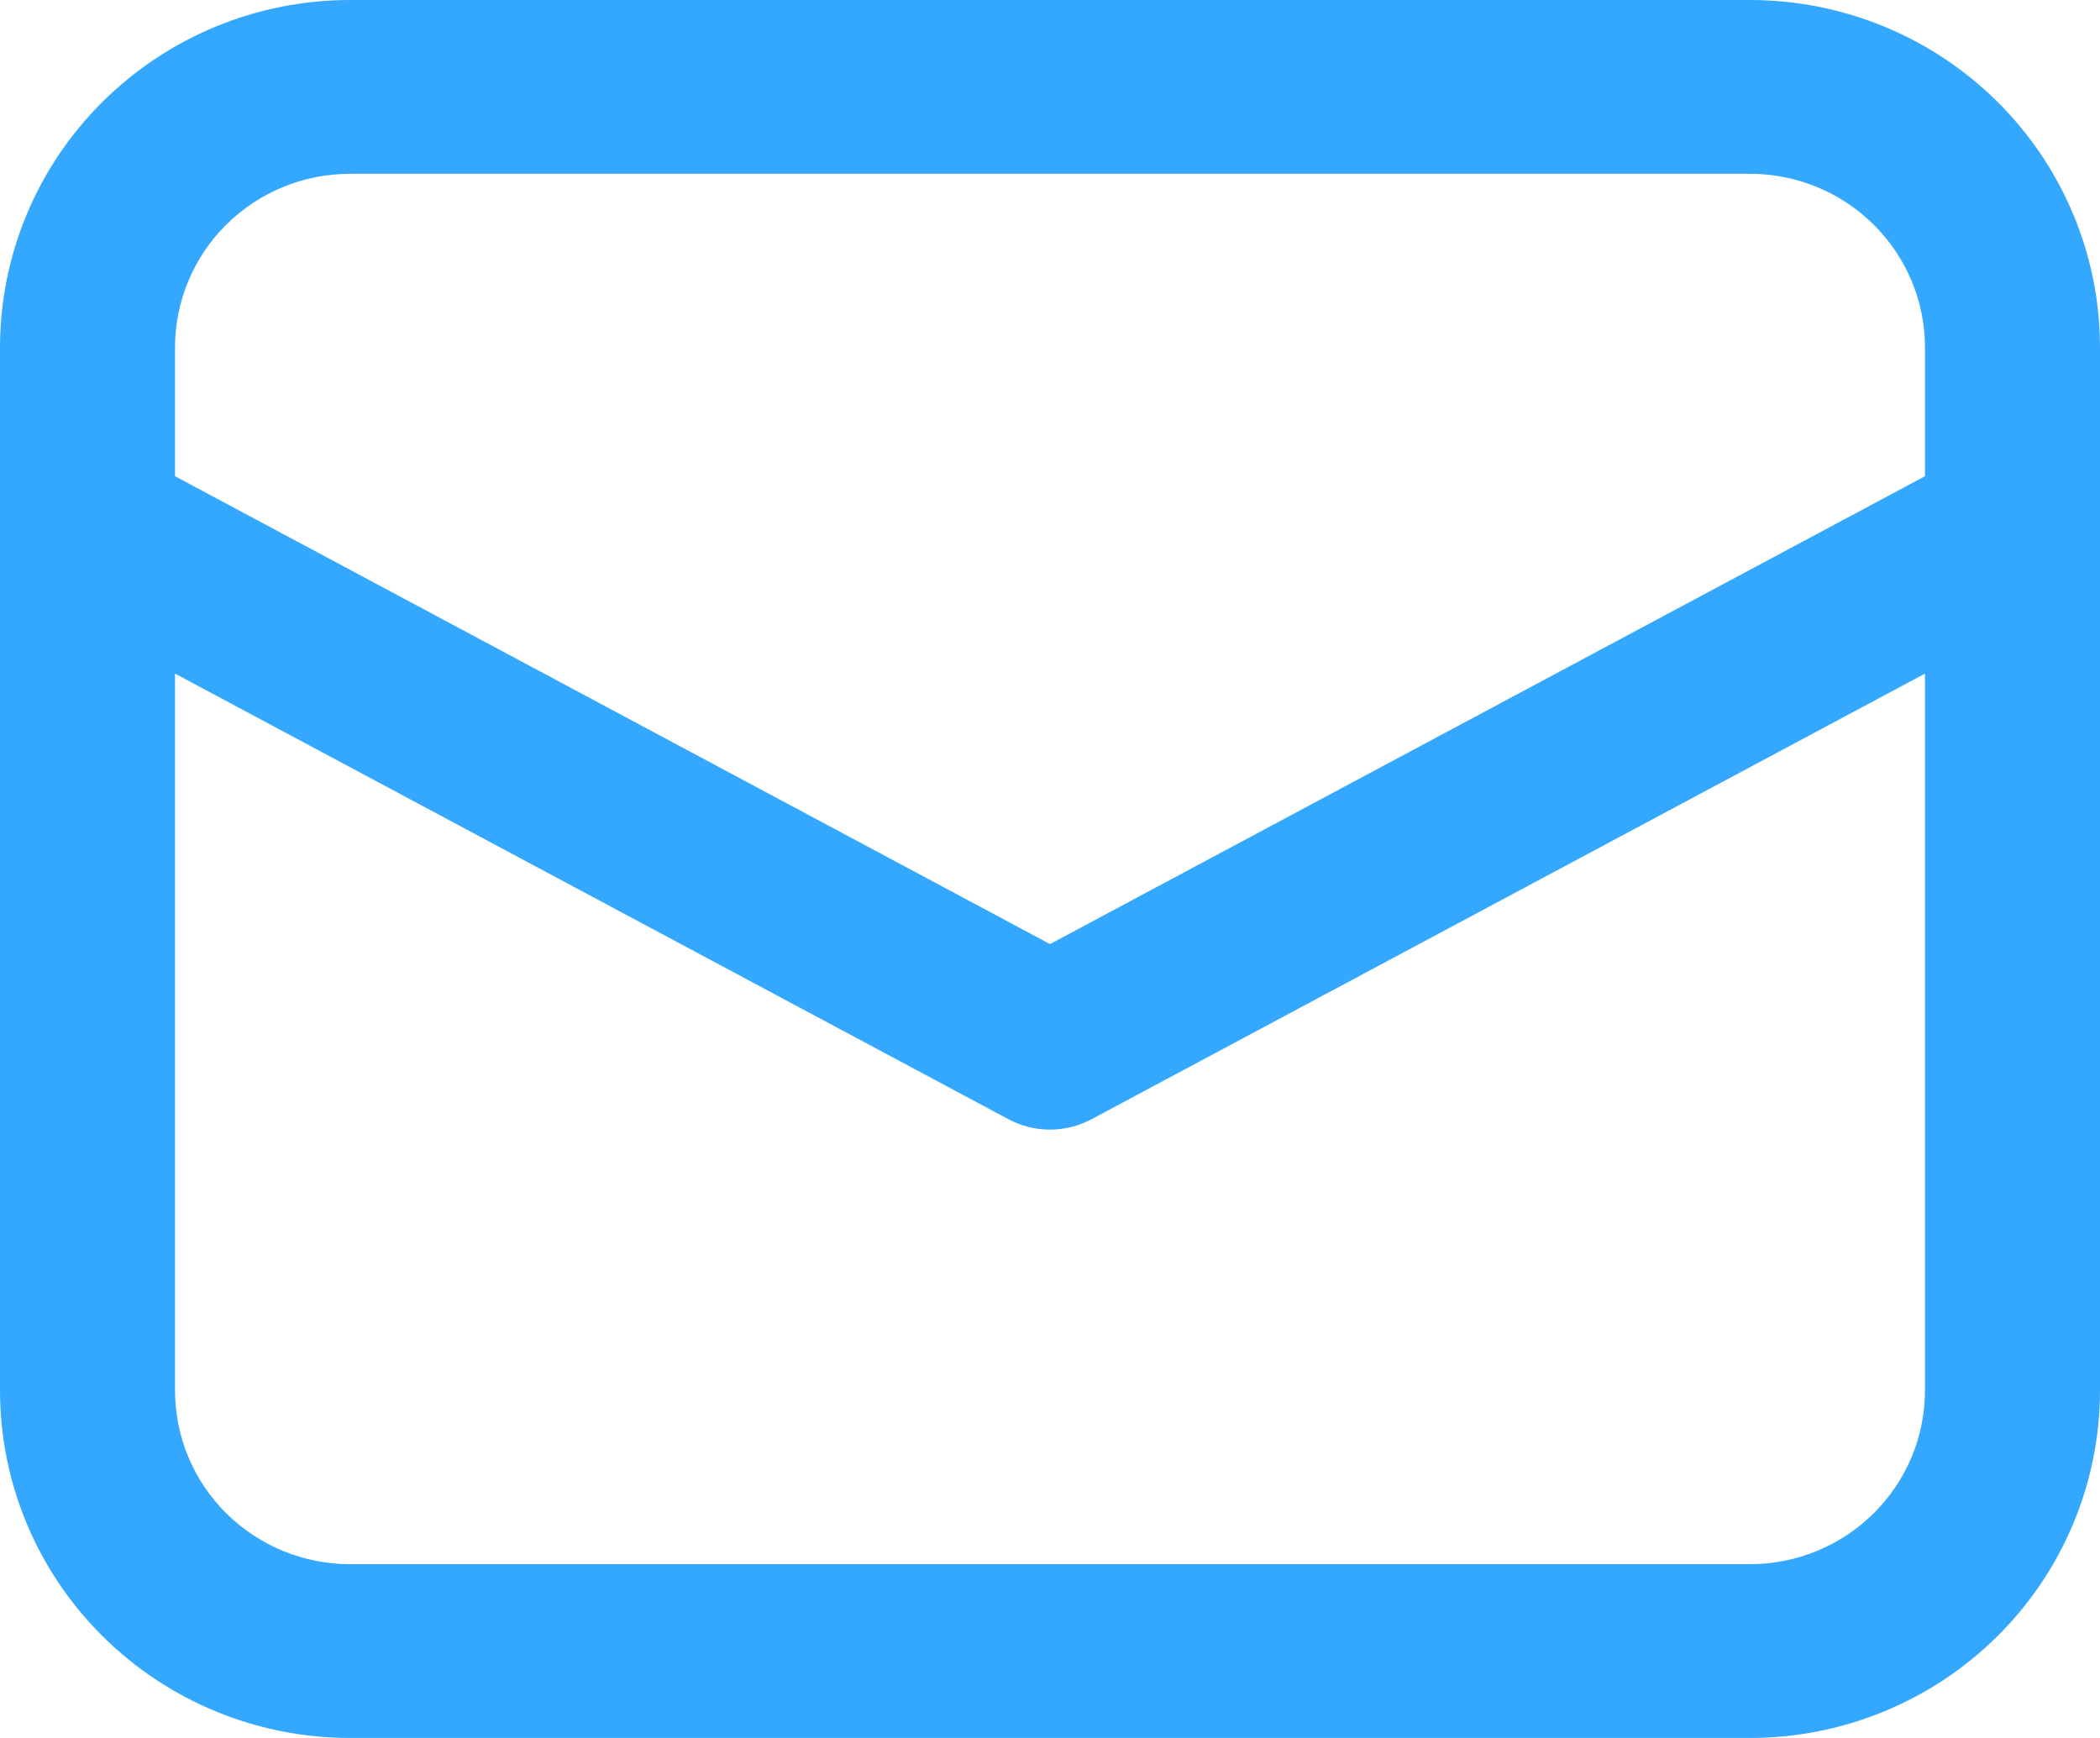 <svg width="29" height="24" viewBox="0 0 29 24" fill="none" xmlns="http://www.w3.org/2000/svg">
<path d="M0 7.291V19.2C0 20.473 0.509 21.694 1.416 22.594C2.322 23.494 3.551 24 4.833 24H24.167C25.448 24 26.678 23.494 27.584 22.594C28.491 21.694 29 20.473 29 19.2V4.8C29 3.527 28.491 2.306 27.584 1.406C26.678 0.506 25.448 0 24.167 0H4.833C3.551 0 2.322 0.506 1.416 1.406C0.509 2.306 0 3.527 0 4.8V7.291ZM4.833 2.4H24.167C24.808 2.4 25.422 2.653 25.875 3.103C26.329 3.553 26.583 4.163 26.583 4.8V6.576L14.5 13.037L2.417 6.576V4.8C2.417 4.163 2.671 3.553 3.124 3.103C3.578 2.653 4.192 2.4 4.833 2.4ZM2.417 9.302L13.927 15.456C14.103 15.55 14.3 15.599 14.5 15.599C14.7 15.599 14.897 15.55 15.073 15.456L26.583 9.302V19.2C26.583 19.837 26.329 20.447 25.875 20.897C25.422 21.347 24.808 21.6 24.167 21.6H4.833C4.192 21.6 3.578 21.347 3.124 20.897C2.671 20.447 2.417 19.837 2.417 19.2V9.302Z" fill="#34A8FF"/>
</svg>
